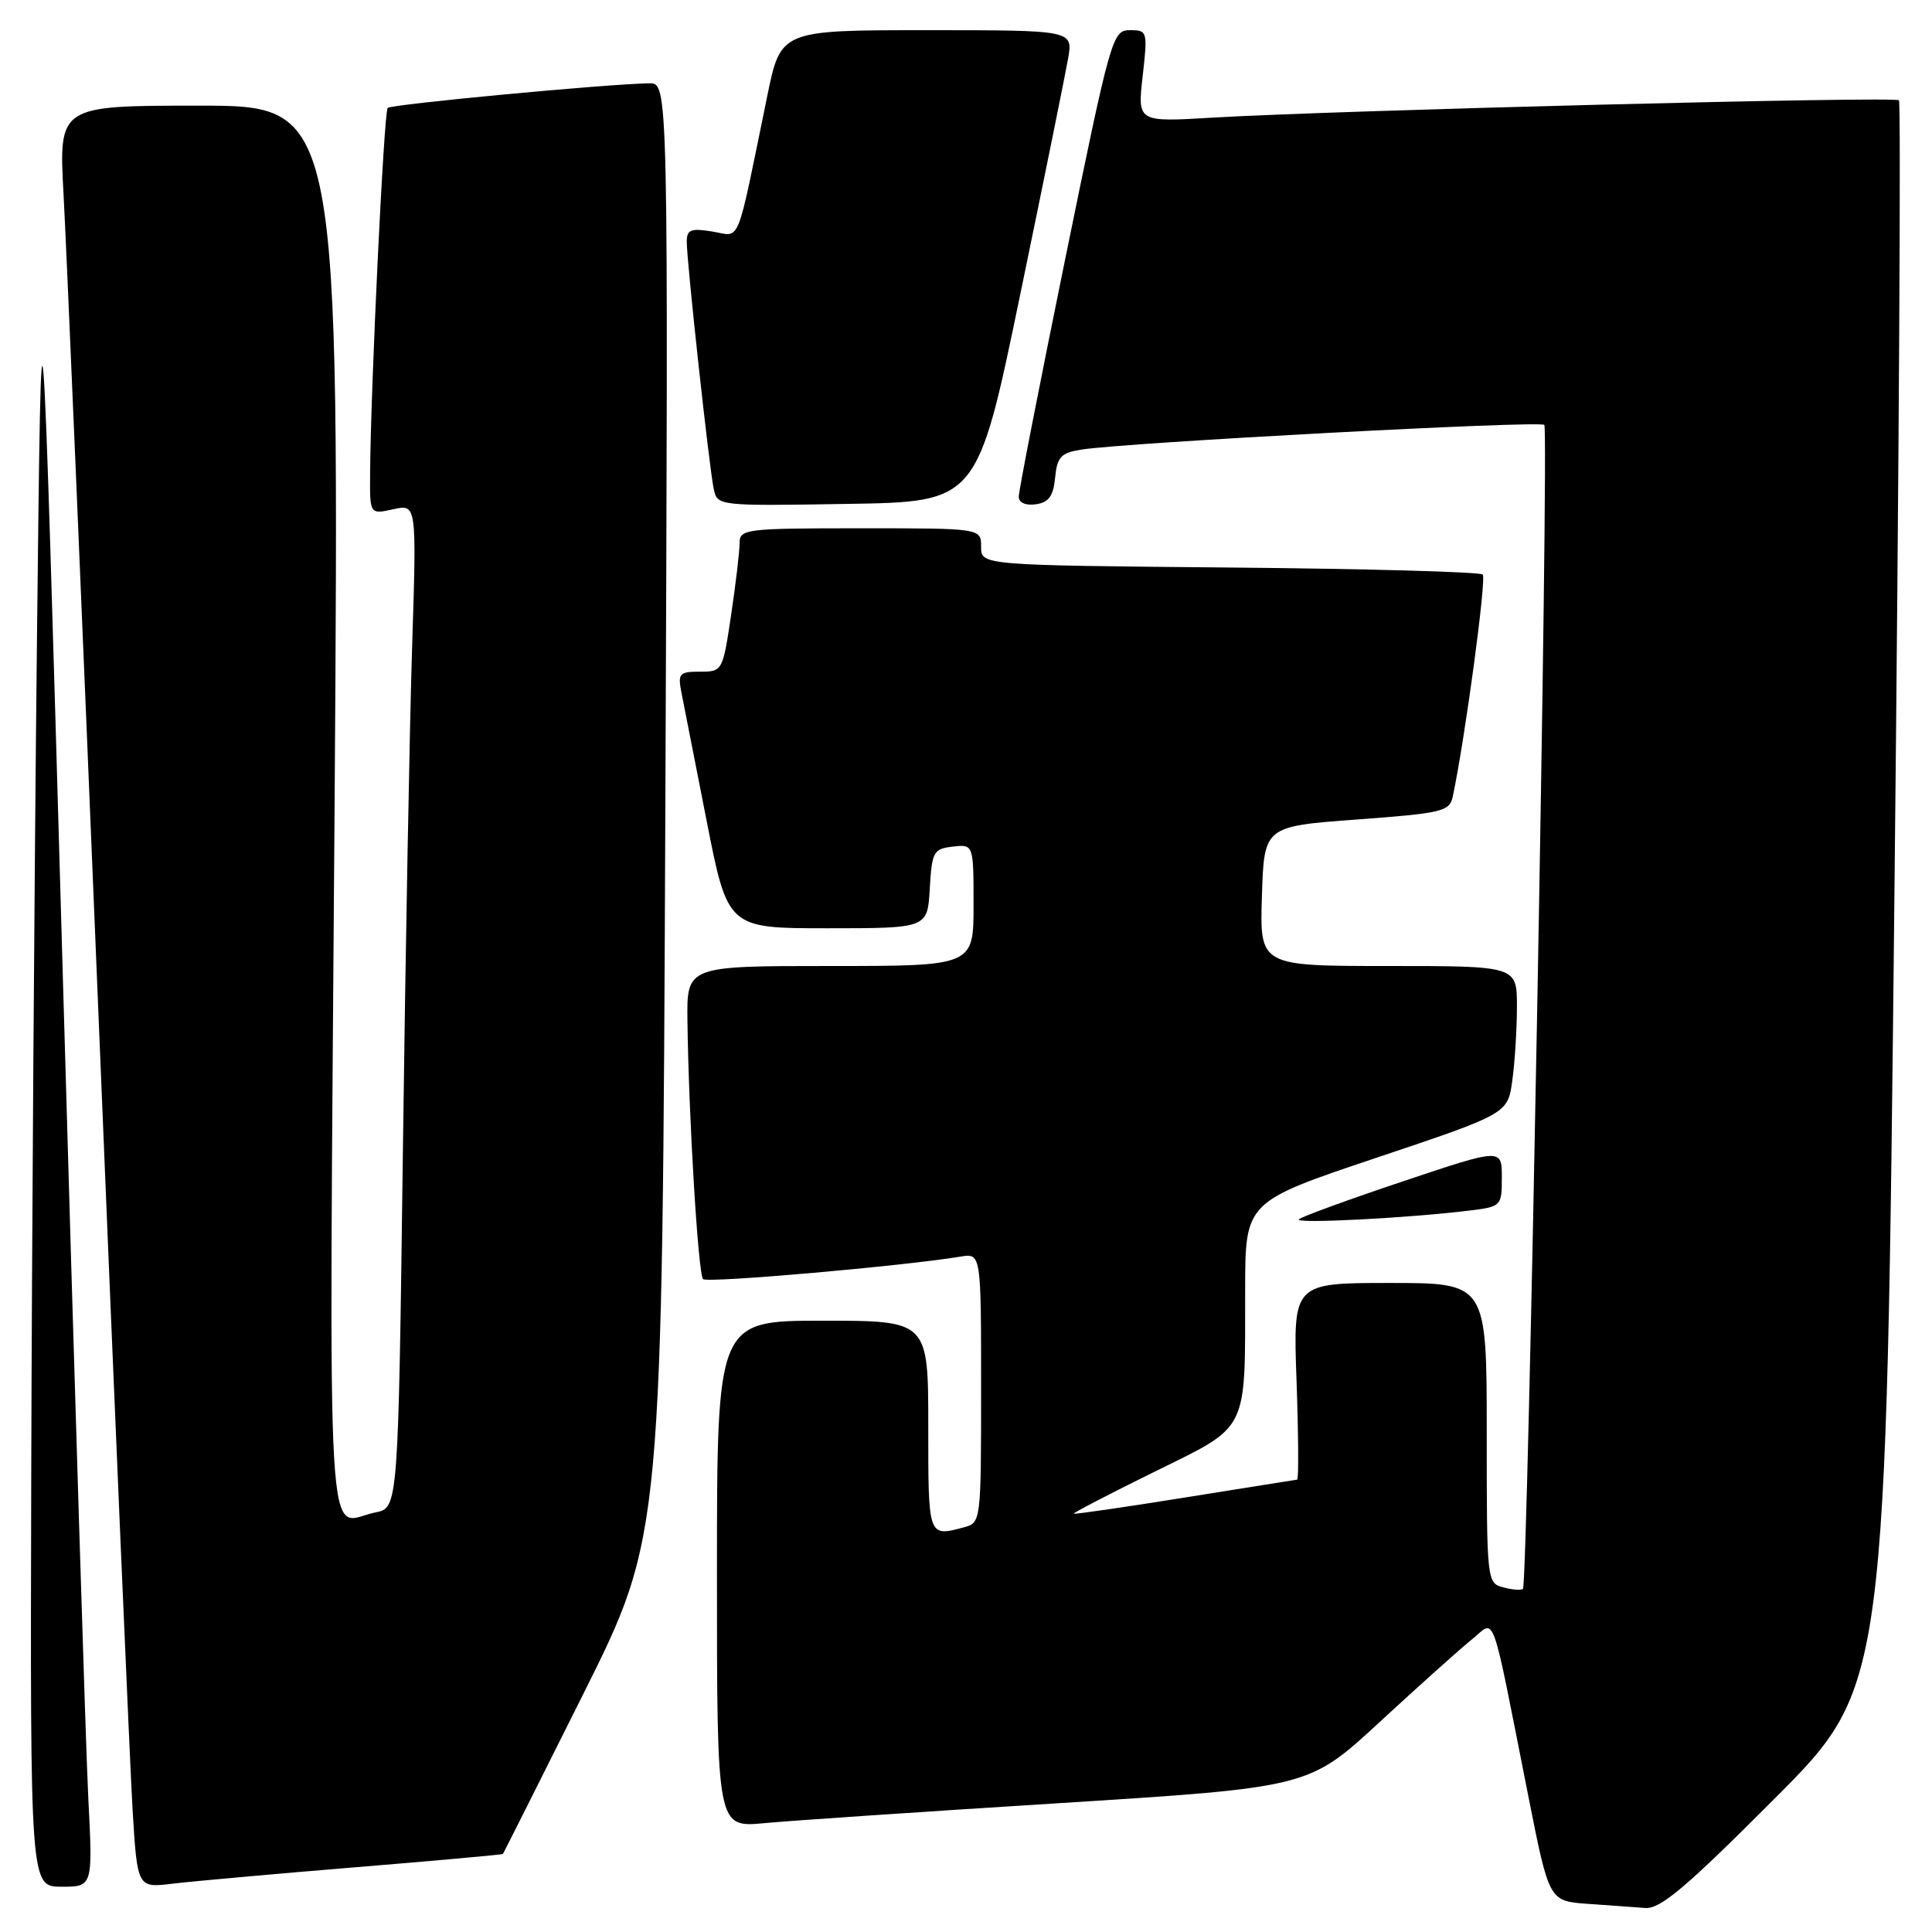 <?xml version="1.0" encoding="UTF-8" standalone="no"?>
<!DOCTYPE svg PUBLIC "-//W3C//DTD SVG 1.1//EN" "http://www.w3.org/Graphics/SVG/1.1/DTD/svg11.dtd" >
<svg xmlns="http://www.w3.org/2000/svg" xmlns:xlink="http://www.w3.org/1999/xlink" version="1.1" viewBox="0 0 256 256">
 <g >
 <path fill="currentColor"
d=" M 235.22 238.25 C 249.92 223.50 249.92 223.50 251.02 118.65 C 251.63 60.98 251.90 13.57 251.62 13.29 C 251.07 12.74 177.10 14.62 160.61 15.59 C 150.72 16.18 150.72 16.18 151.41 10.09 C 152.08 4.15 152.04 4.00 149.72 4.00 C 147.41 4.00 147.18 4.80 141.16 34.25 C 137.76 50.89 134.98 65.09 134.99 65.82 C 135.00 66.61 135.90 67.01 137.25 66.82 C 138.97 66.58 139.57 65.74 139.81 63.28 C 140.08 60.53 140.58 60.00 143.31 59.57 C 149.35 58.63 204.04 55.71 204.63 56.30 C 205.26 56.93 202.45 209.88 201.80 210.53 C 201.59 210.75 200.42 210.66 199.21 210.34 C 197.02 209.77 197.00 209.55 197.00 189.88 C 197.00 170.00 197.00 170.00 184.16 170.00 C 171.33 170.00 171.33 170.00 171.80 183.00 C 172.05 190.15 172.09 196.02 171.88 196.06 C 171.67 196.09 164.97 197.15 157.00 198.43 C 149.03 199.71 142.40 200.67 142.28 200.57 C 142.16 200.48 146.95 197.98 152.93 195.04 C 165.59 188.79 164.97 190.03 164.99 170.87 C 165.00 159.24 165.00 159.24 182.39 153.41 C 199.79 147.57 199.79 147.57 200.39 143.15 C 200.73 140.71 201.00 136.31 201.00 133.36 C 201.00 128.00 201.00 128.00 183.96 128.00 C 166.92 128.00 166.92 128.00 167.21 118.75 C 167.50 109.50 167.50 109.50 179.77 108.59 C 191.05 107.76 192.08 107.52 192.49 105.59 C 194.10 98.06 196.99 76.65 196.47 76.13 C 196.12 75.78 181.02 75.36 162.92 75.20 C 130.00 74.90 130.00 74.90 130.00 72.45 C 130.00 70.00 130.00 70.00 114.00 70.00 C 98.78 70.00 98.00 70.10 98.00 71.96 C 98.00 73.04 97.50 77.31 96.88 81.46 C 95.77 88.92 95.73 89.00 92.75 89.00 C 90.01 89.00 89.80 89.24 90.29 91.75 C 90.59 93.26 92.10 100.91 93.63 108.75 C 96.43 123.00 96.43 123.00 109.66 123.00 C 122.90 123.00 122.90 123.00 123.20 117.75 C 123.48 112.85 123.69 112.48 126.25 112.18 C 129.00 111.87 129.00 111.87 129.00 119.93 C 129.00 128.00 129.00 128.00 110.00 128.00 C 91.00 128.00 91.00 128.00 91.09 135.25 C 91.25 148.00 92.51 168.84 93.16 169.49 C 93.71 170.04 119.70 167.76 127.25 166.51 C 130.00 166.05 130.00 166.05 130.00 183.91 C 130.00 201.58 129.98 201.77 127.75 202.37 C 122.96 203.65 123.00 203.77 123.00 189.00 C 123.00 175.00 123.00 175.00 109.00 175.00 C 95.00 175.00 95.00 175.00 95.00 208.58 C 95.00 242.16 95.00 242.16 101.25 241.58 C 104.69 241.25 122.34 240.06 140.47 238.92 C 173.44 236.84 173.44 236.84 182.82 228.17 C 187.99 223.40 193.48 218.48 195.02 217.24 C 198.25 214.65 197.43 212.39 202.55 238.20 C 205.27 251.90 205.27 251.90 210.38 252.27 C 213.20 252.47 216.63 252.71 218.01 252.82 C 220.02 252.96 223.45 250.06 235.22 238.25 Z  M 11.70 238.25 C 11.37 231.79 9.84 182.40 8.30 128.50 C 5.50 30.50 5.50 30.50 4.89 85.50 C 4.56 115.75 4.22 165.14 4.14 195.25 C 4.00 250.00 4.00 250.00 8.15 250.00 C 12.30 250.00 12.30 250.00 11.70 238.25 Z  M 47.00 247.43 C 57.73 246.55 66.56 245.75 66.64 245.66 C 66.71 245.57 71.50 236.05 77.27 224.50 C 87.76 203.50 87.76 203.50 88.16 107.25 C 88.56 11.00 88.56 11.00 86.03 11.04 C 80.45 11.12 51.85 13.82 51.37 14.30 C 50.87 14.79 49.11 51.49 49.04 62.83 C 49.00 68.16 49.00 68.16 52.11 67.48 C 55.21 66.79 55.21 66.79 54.61 85.65 C 54.28 96.02 53.73 125.94 53.39 152.15 C 52.77 199.80 52.77 199.80 49.76 200.40 C 43.09 201.73 43.60 210.57 44.33 107.50 C 44.98 14.00 44.98 14.00 26.38 14.00 C 7.78 14.00 7.78 14.00 8.42 25.75 C 8.78 32.21 10.84 80.70 13.01 133.50 C 15.17 186.30 17.23 234.15 17.57 239.83 C 18.20 250.16 18.20 250.16 22.85 249.60 C 25.41 249.29 36.27 248.31 47.00 247.43 Z  M 194.75 160.40 C 198.93 159.89 199.00 159.81 199.00 156.01 C 199.00 152.14 199.00 152.14 185.85 156.55 C 178.62 158.97 172.44 161.23 172.10 161.57 C 171.50 162.18 186.68 161.40 194.75 160.40 Z  M 135.19 39.00 C 138.32 23.88 141.17 9.81 141.53 7.75 C 142.18 4.00 142.18 4.00 122.81 4.00 C 103.45 4.00 103.45 4.00 101.66 12.75 C 97.47 33.16 98.22 31.30 94.39 30.68 C 91.52 30.21 91.00 30.42 91.00 32.05 C 91.00 34.69 93.97 61.95 94.57 64.77 C 95.05 67.04 95.07 67.05 112.27 66.77 C 129.50 66.50 129.50 66.50 135.19 39.00 Z "/>
</g>
</svg>